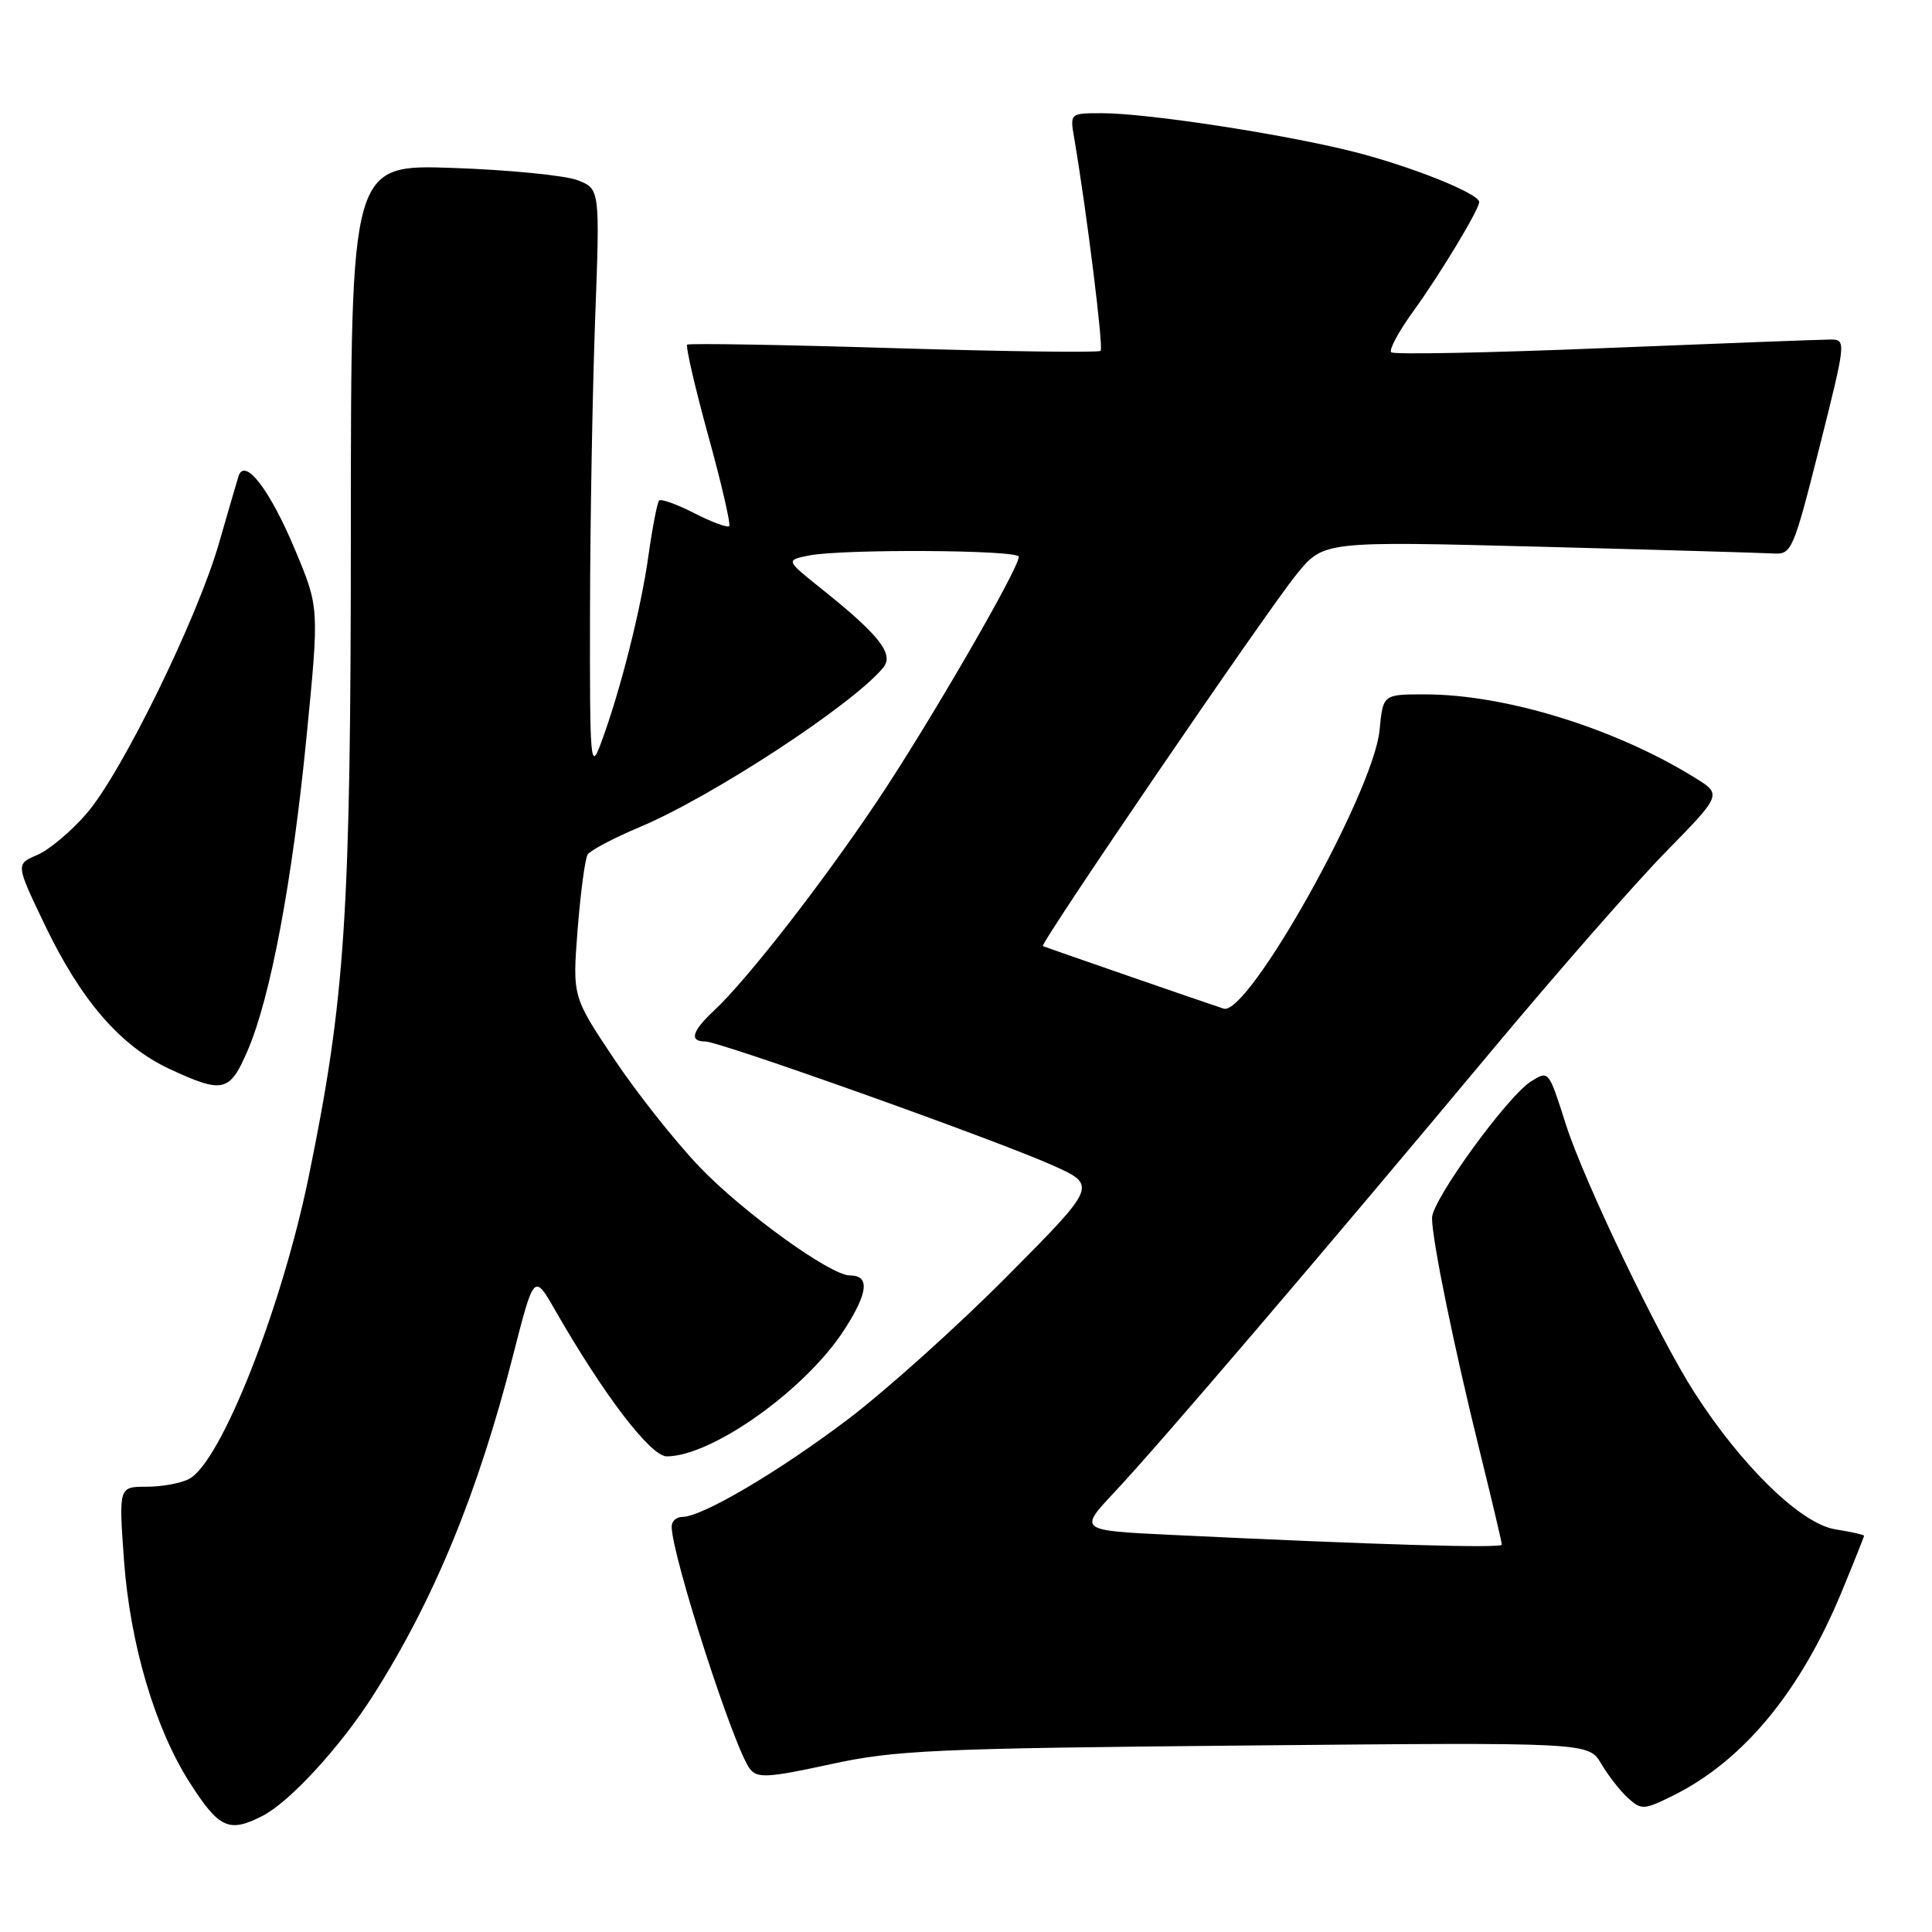 <?xml version="1.0" encoding="UTF-8" standalone="no"?>
<!DOCTYPE svg PUBLIC "-//W3C//DTD SVG 1.1//EN" "http://www.w3.org/Graphics/SVG/1.1/DTD/svg11.dtd" >
<svg xmlns="http://www.w3.org/2000/svg" xmlns:xlink="http://www.w3.org/1999/xlink" version="1.1" viewBox="0 0 256 256">
 <g >
 <path fill="currentColor"
d=" M 34.85 240.58 C 38.41 238.73 45.09 231.47 49.36 224.78 C 57.46 212.09 63.32 197.88 67.98 179.61 C 70.76 168.73 70.76 168.73 73.56 173.61 C 80.04 184.91 86.23 193.00 88.37 192.98 C 94.45 192.92 106.83 184.06 111.90 176.16 C 115.06 171.24 115.27 169.00 112.60 169.00 C 110.04 169.00 98.47 160.65 92.71 154.64 C 89.48 151.26 84.36 144.80 81.34 140.27 C 75.85 132.05 75.85 132.05 76.54 123.14 C 76.93 118.24 77.52 113.78 77.87 113.23 C 78.22 112.68 81.32 111.04 84.77 109.59 C 94.36 105.56 112.93 93.41 117.02 88.48 C 118.51 86.68 116.56 84.18 108.80 77.98 C 104.11 74.23 104.11 74.23 107.18 73.61 C 111.63 72.72 135.00 72.86 135.00 73.77 C 135.00 75.36 122.95 96.14 116.20 106.20 C 108.81 117.22 98.94 129.88 94.60 133.92 C 91.69 136.64 91.30 138.00 93.44 138.00 C 95.37 138.00 131.92 151.03 139.45 154.40 C 145.40 157.07 145.40 157.07 133.45 169.11 C 126.88 175.73 117.37 184.27 112.32 188.09 C 103.12 195.05 93.02 201.00 90.40 201.00 C 89.63 201.00 89.00 201.57 89.00 202.27 C 89.00 206.08 97.27 231.71 99.37 234.39 C 100.35 235.65 101.76 235.57 110.00 233.78 C 118.62 231.90 123.69 231.67 165.00 231.29 C 210.50 230.86 210.50 230.86 212.17 233.71 C 213.10 235.27 214.69 237.32 215.72 238.25 C 217.49 239.85 217.83 239.83 221.66 237.94 C 230.99 233.32 238.58 224.14 244.06 210.85 C 245.68 206.93 247.00 203.62 247.00 203.49 C 247.00 203.36 245.27 202.98 243.17 202.64 C 238.65 201.92 230.77 194.26 224.51 184.50 C 219.77 177.12 209.86 156.44 207.49 149.00 C 205.19 141.80 205.23 141.84 202.90 143.27 C 199.79 145.18 189.75 159.01 189.75 161.38 C 189.76 164.34 192.62 178.31 196.08 192.32 C 197.69 198.82 199.00 204.38 199.00 204.67 C 199.00 205.18 182.65 204.70 155.20 203.38 C 142.91 202.79 142.91 202.79 147.74 197.65 C 153.53 191.49 175.59 165.67 197.42 139.50 C 206.14 129.05 216.62 117.07 220.72 112.89 C 228.18 105.27 228.18 105.27 224.53 103.02 C 213.97 96.49 199.49 92.02 188.88 92.01 C 183.25 92.00 183.25 92.00 182.80 96.75 C 182.00 104.99 165.37 134.68 162.14 133.65 C 160.26 133.05 138.66 125.57 138.19 125.36 C 137.70 125.14 167.84 80.97 171.80 76.10 C 175.38 71.70 175.38 71.70 203.94 72.44 C 219.65 72.85 233.62 73.26 235.00 73.34 C 237.40 73.49 237.63 72.94 241.09 59.25 C 244.61 45.27 244.64 45.00 242.59 44.99 C 241.44 44.99 228.00 45.50 212.71 46.12 C 197.43 46.75 184.66 47.00 184.34 46.68 C 184.02 46.36 185.32 43.94 187.23 41.30 C 190.80 36.37 196.00 27.76 196.00 26.77 C 196.00 25.65 187.00 22.04 179.37 20.11 C 170.11 17.77 152.04 15.00 146.01 15.00 C 141.78 15.00 141.77 15.01 142.33 18.25 C 143.99 28.00 146.24 46.09 145.84 46.49 C 145.59 46.74 133.26 46.58 118.44 46.13 C 103.62 45.68 91.30 45.47 91.06 45.67 C 90.83 45.87 92.07 51.27 93.83 57.67 C 95.60 64.06 96.85 69.49 96.62 69.72 C 96.38 69.95 94.31 69.18 92.00 68.00 C 89.69 66.82 87.60 66.07 87.34 66.32 C 87.09 66.58 86.45 69.87 85.92 73.64 C 84.92 80.78 82.18 91.62 79.62 98.50 C 78.24 102.24 78.14 101.11 78.18 81.00 C 78.20 69.17 78.51 51.74 78.86 42.26 C 79.50 25.02 79.50 25.02 76.50 23.87 C 74.85 23.24 67.42 22.51 60.00 22.25 C 46.50 21.79 46.50 21.79 46.49 70.14 C 46.48 121.28 45.77 132.18 40.92 155.84 C 37.34 173.33 29.29 193.71 25.07 195.96 C 24.00 196.53 21.47 197.00 19.43 197.00 C 15.73 197.00 15.73 197.00 16.43 206.75 C 17.24 217.84 20.53 228.99 25.13 236.19 C 29.05 242.32 30.35 242.90 34.85 240.58 Z  M 32.81 139.21 C 35.86 132.14 38.75 116.69 40.63 97.50 C 42.30 80.50 42.30 80.50 39.10 72.86 C 35.76 64.87 32.42 60.53 31.60 63.11 C 31.36 63.88 30.20 67.88 29.01 72.00 C 26.14 81.97 16.12 102.43 11.48 107.79 C 9.44 110.16 6.49 112.63 4.93 113.29 C 2.08 114.50 2.08 114.50 5.91 122.50 C 10.72 132.55 15.96 138.61 22.44 141.63 C 29.55 144.94 30.44 144.73 32.81 139.21 Z "/>
</g>
</svg>